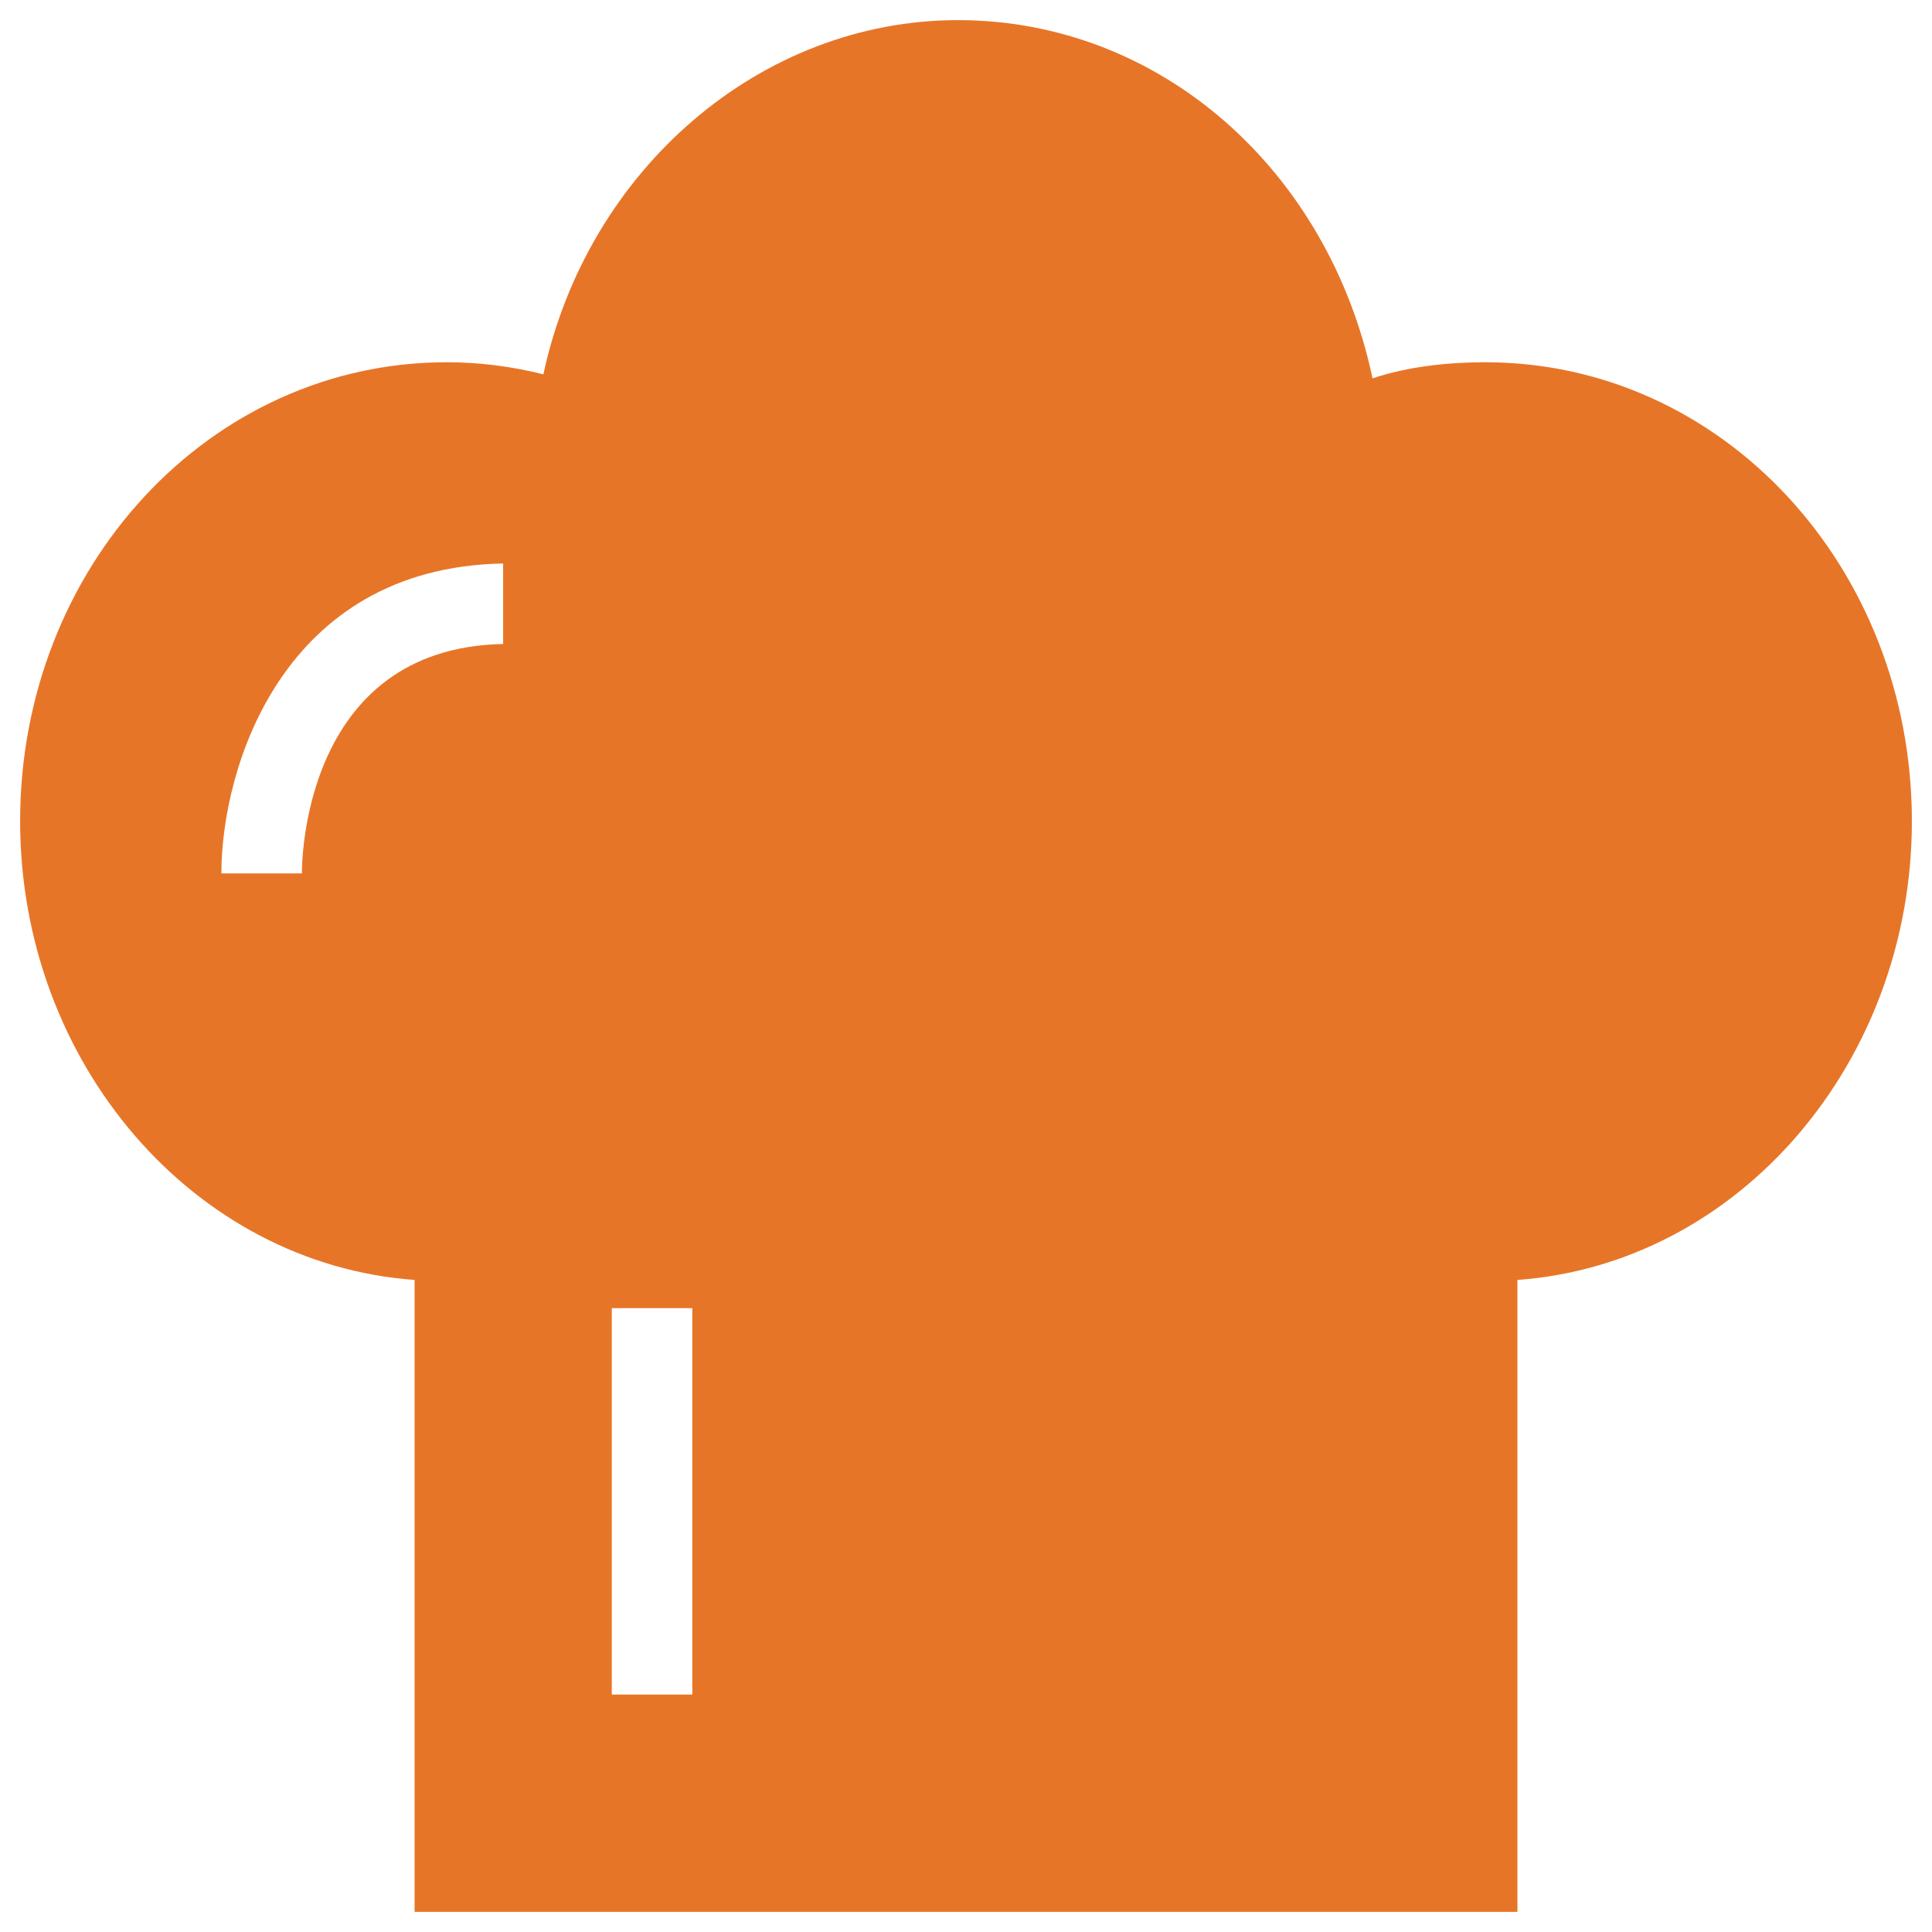 <?xml version="1.0" encoding="utf-8"?>
<!-- Generator: Adobe Illustrator 18.0.0, SVG Export Plug-In . SVG Version: 6.00 Build 0)  -->
<!DOCTYPE svg PUBLIC "-//W3C//DTD SVG 1.1//EN" "http://www.w3.org/Graphics/SVG/1.1/DTD/svg11.dtd">
<svg version="1.1" id="Layer_1" xmlns="http://www.w3.org/2000/svg" xmlns:xlink="http://www.w3.org/1999/xlink" x="0px" y="0px"
	 viewBox="0 0 48 48" enable-background="new 0 0 48 48" xml:space="preserve">
<g>
	<path fill="#E77528" d="M36.9,9C36,9,35,9.1,34.1,9.4C33,4.2,28.8,0.5,23.8,0.5c-4.9,0-9.2,3.7-10.3,8.8C12.7,9.1,11.9,9,11.1,9
		C5.2,9,0.5,14.1,0.5,20.4c0,6,4.3,11,9.8,11.4v15.7h27.4V31.8c5.5-0.4,9.8-5.4,9.8-11.4C47.5,14.1,42.8,9,36.9,9z M7.5,21.7h-2
		c0-2.6,1.5-7.6,7-7.7l0,2C7.5,16.1,7.5,21.5,7.5,21.7z M17.2,42.1h-2v-9.6h2V42.1z"/>
</g>
</svg>
